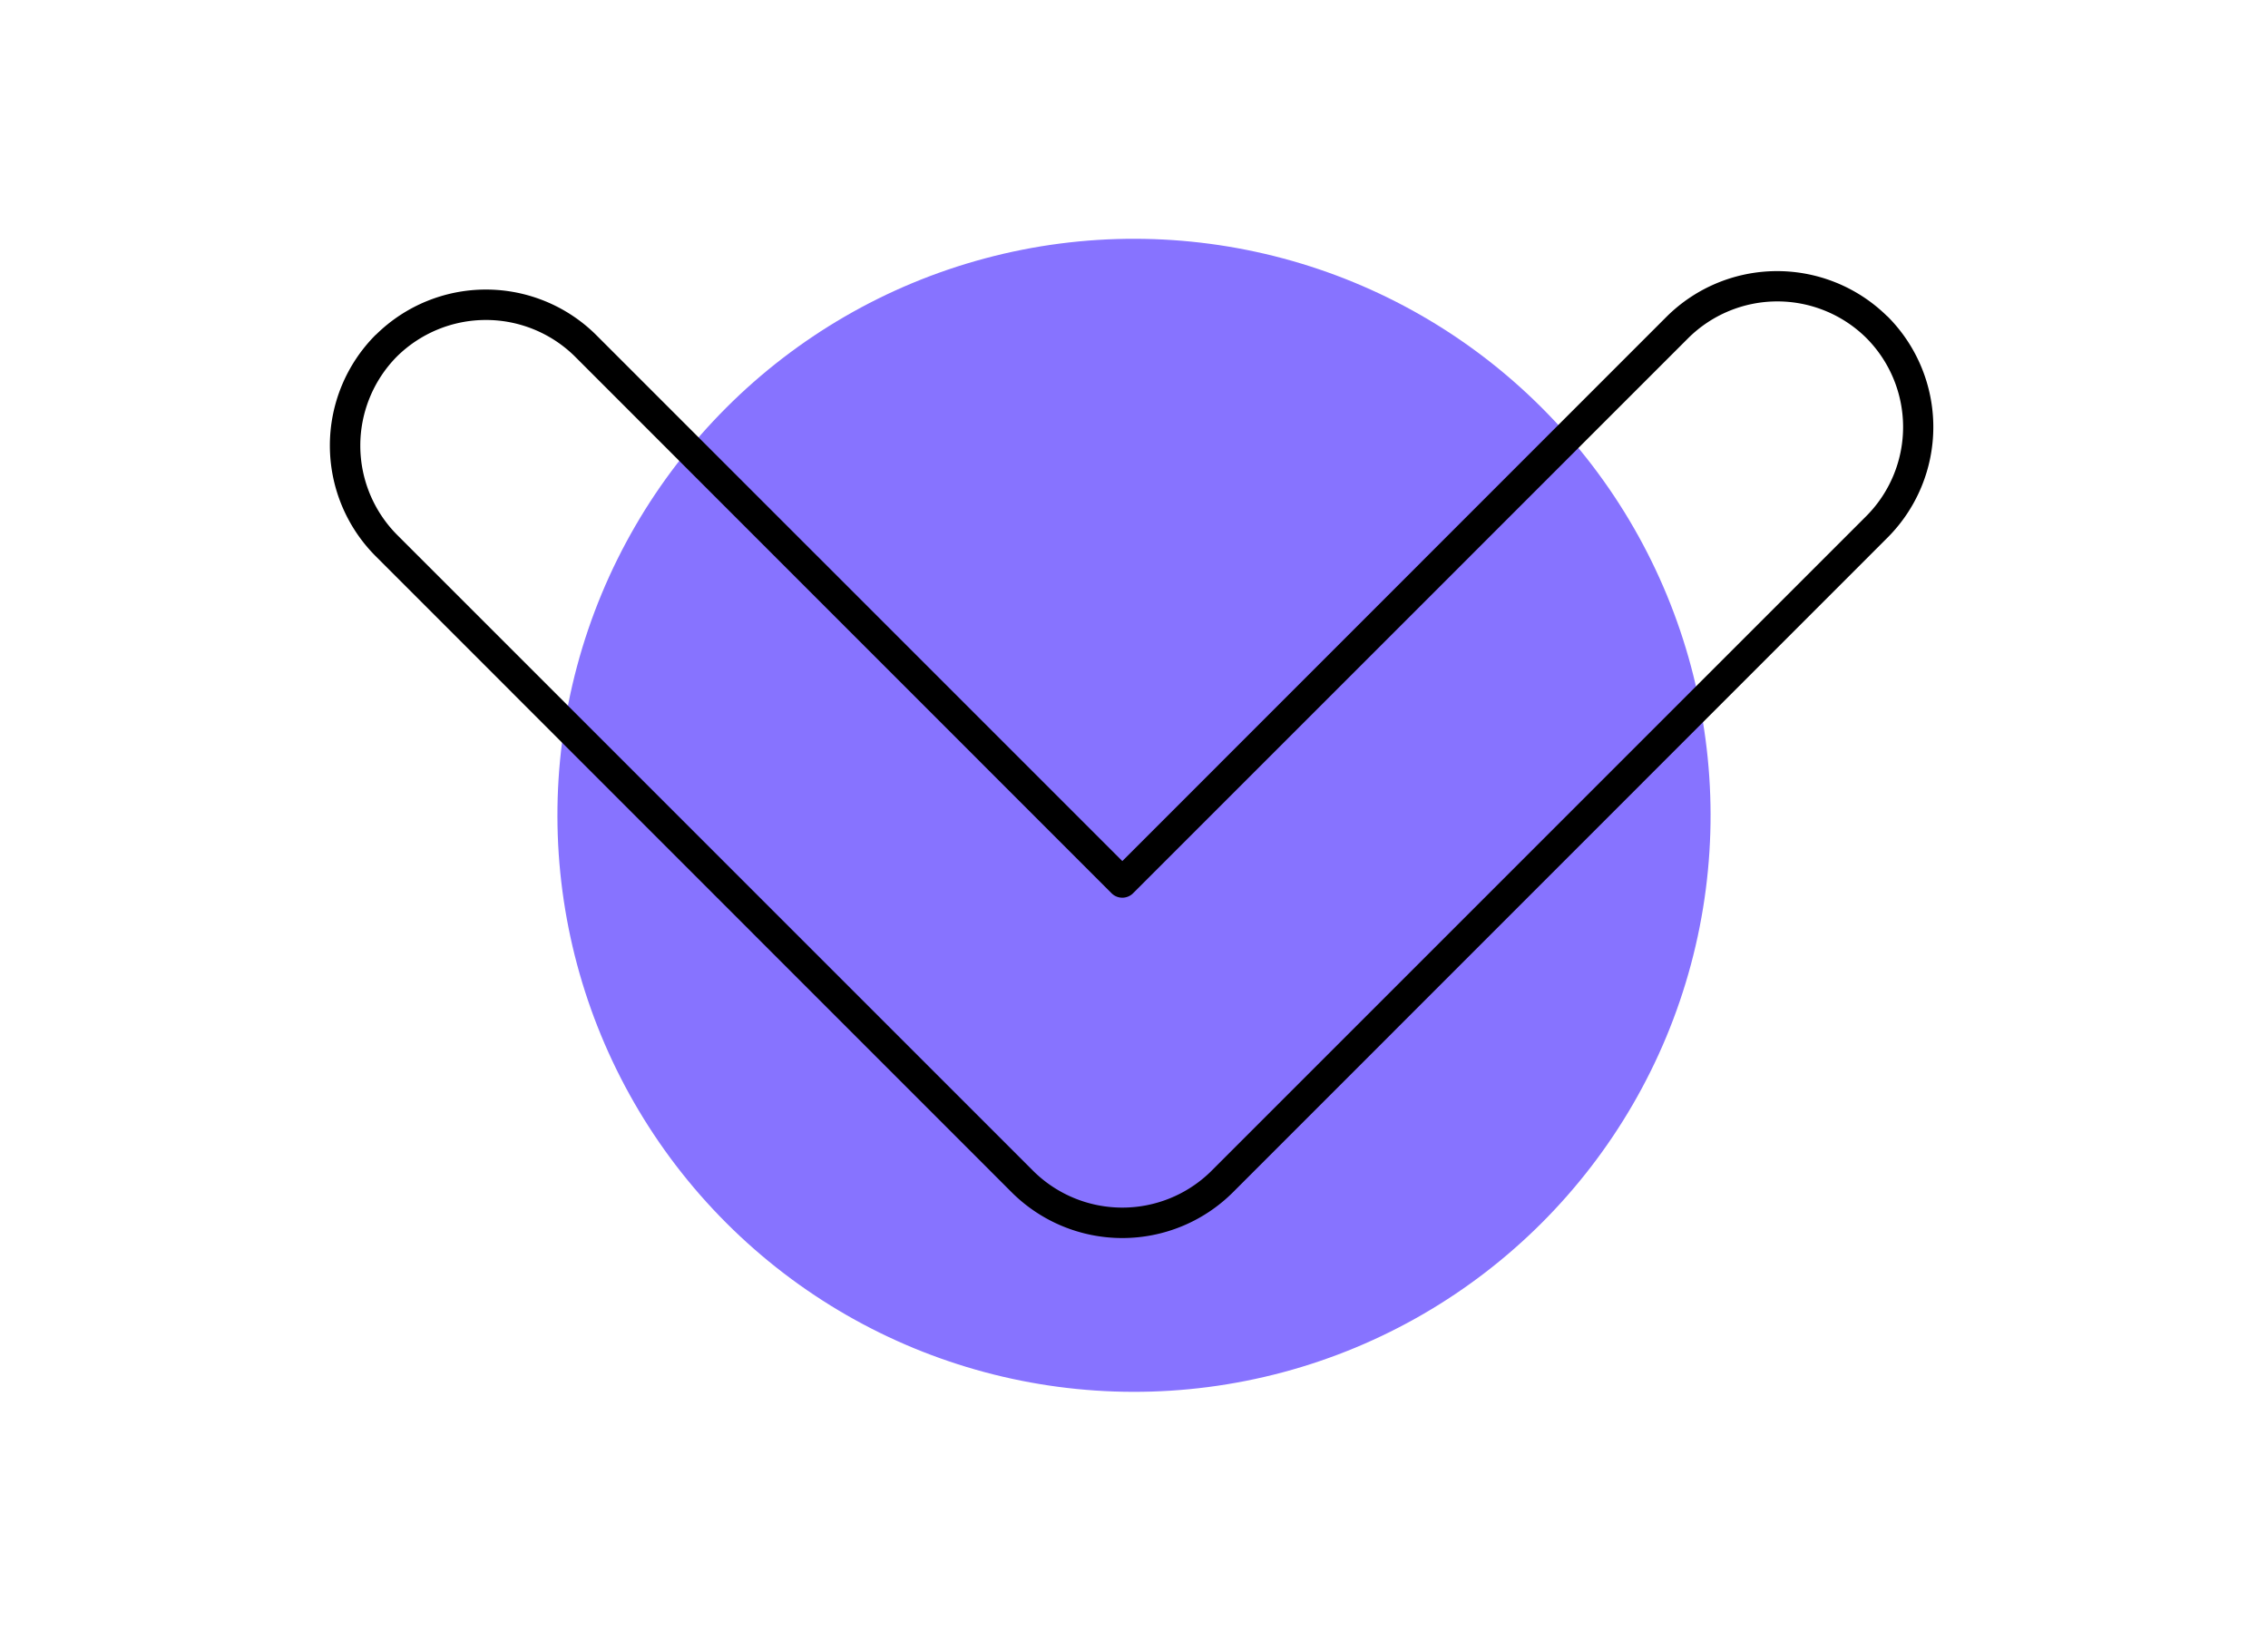 <svg xmlns="http://www.w3.org/2000/svg" width="1001.2" height="719.9" viewBox="-7.02 -149.197 1018.234 1018.234" style=""><g><title>newarrow77_205410812</title><g data-name="Layer 2"><circle cx="502.1" cy="360" r="360" transform="rotate(-45 502.002 359.964)" fill="#8773ff"></circle><path d="M41.7 73.6a79.1 79.1 0 0 0 .2 111.1L439.2 582a79 79 0 0 0 110.7.5l409.4-409.4a78.8 78.8 0 0 0 .1-111.2l-.5-.5a79 79 0 0 0-110.7.5L501.5 408.6a9.5 9.5 0 0 1-13.4 0L152.6 73a79.1 79.1 0 0 0-110.7.4zM28.5 60l.6-.5a97.7 97.7 0 0 1 136.7 0l329 329 339.9-340a97.9 97.9 0 0 1 137.4-.5l.6.5a97.7 97.7 0 0 1 0 137.9l-408.9 409a97.8 97.8 0 0 1-138 0L28.5 198a97.8 97.8 0 0 1 0-138z"></path></g></g></svg>